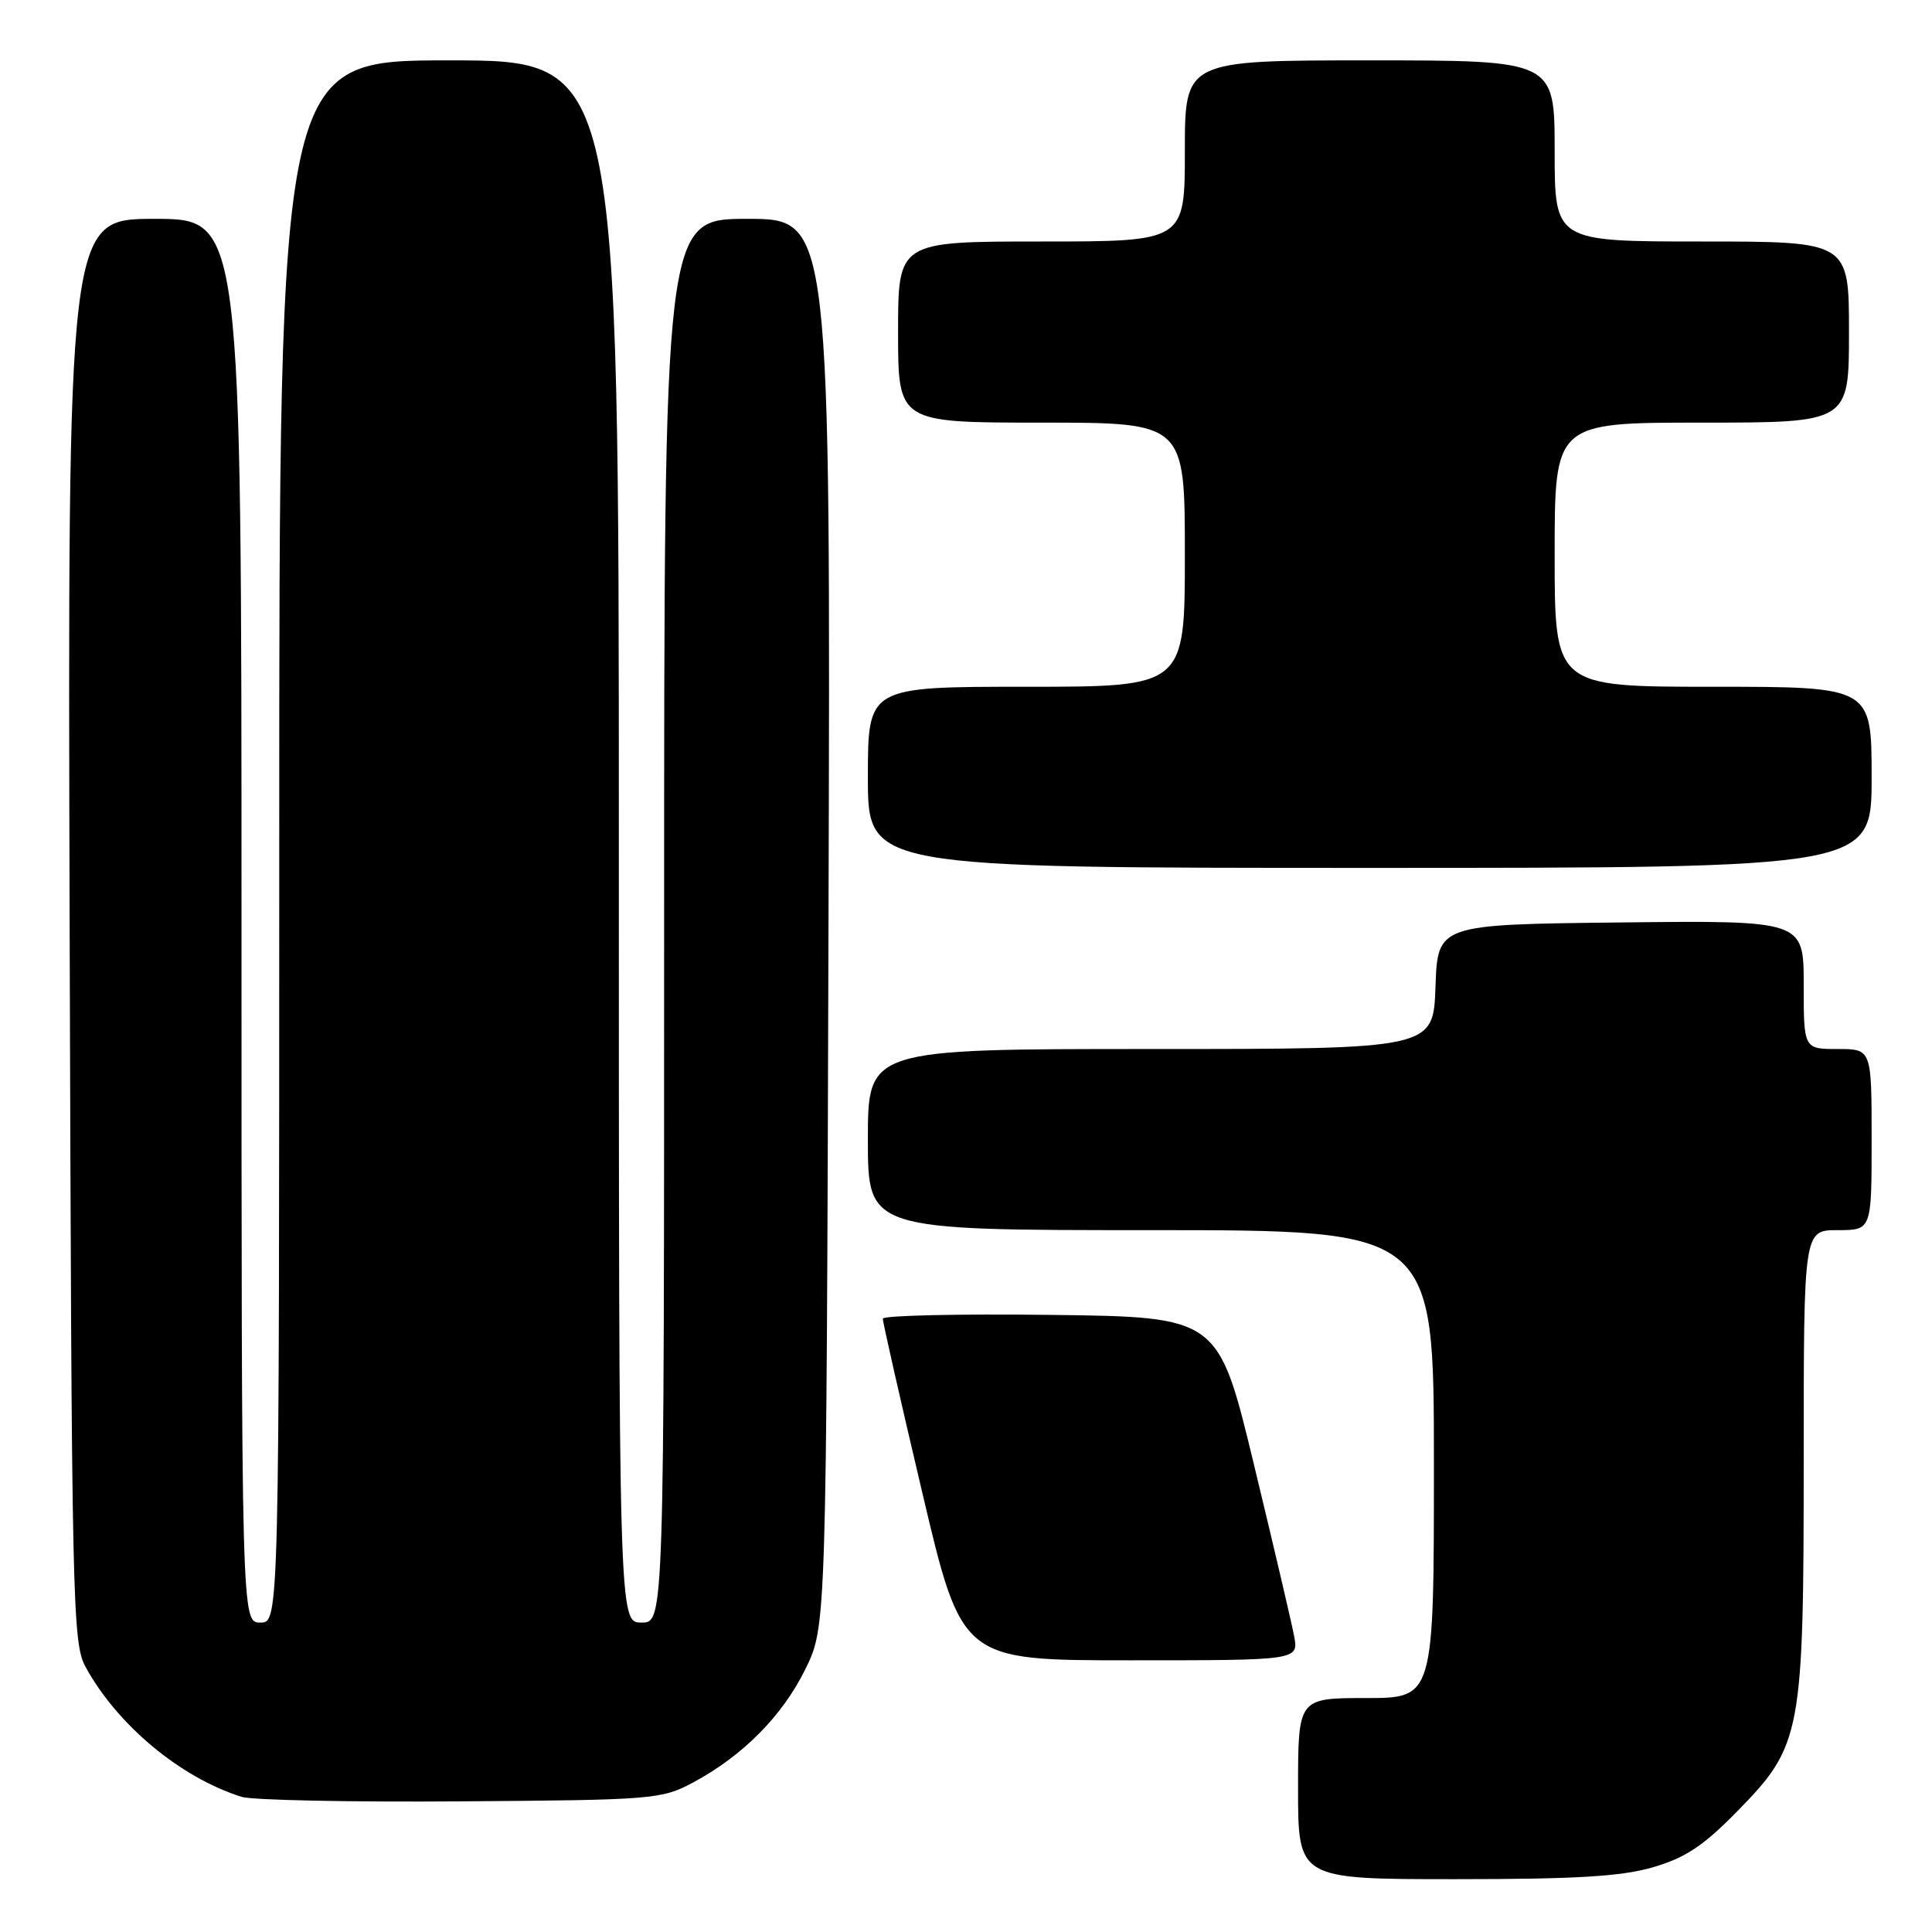 <?xml version="1.0" encoding="UTF-8" standalone="no"?>
<!DOCTYPE svg PUBLIC "-//W3C//DTD SVG 1.1//EN" "http://www.w3.org/Graphics/SVG/1.1/DTD/svg11.dtd" >
<svg xmlns="http://www.w3.org/2000/svg" xmlns:xlink="http://www.w3.org/1999/xlink" version="1.1" viewBox="0 0 256 256">
 <g >
 <path fill="currentColor"
d=" M 219.07 247.41 C 223.33 246.16 225.73 244.57 230.18 240.02 C 238.73 231.29 239.00 229.86 239.00 193.32 C 239.00 163.00 239.00 163.00 243.50 163.00 C 248.00 163.00 248.00 163.00 248.00 151.00 C 248.00 139.00 248.00 139.00 243.50 139.00 C 239.00 139.00 239.00 139.00 239.00 130.48 C 239.00 121.96 239.00 121.96 214.75 122.23 C 190.50 122.50 190.50 122.50 190.21 130.75 C 189.92 139.00 189.92 139.00 152.46 139.00 C 115.00 139.00 115.00 139.00 115.00 151.00 C 115.00 163.00 115.00 163.00 152.50 163.00 C 190.00 163.00 190.00 163.00 190.00 194.00 C 190.00 225.00 190.00 225.00 181.00 225.00 C 172.00 225.00 172.00 225.00 172.00 237.00 C 172.00 249.00 172.00 249.00 192.82 249.00 C 208.91 249.00 214.87 248.64 219.07 247.41 Z  M 91.80 236.21 C 98.41 232.67 103.67 227.38 106.72 221.16 C 109.50 215.50 109.50 215.50 109.78 122.25 C 110.06 29.00 110.06 29.00 99.03 29.00 C 88.00 29.00 88.00 29.00 88.00 122.00 C 88.00 215.00 88.00 215.00 85.00 215.00 C 82.00 215.00 82.00 215.00 82.00 111.50 C 82.00 8.00 82.00 8.00 59.50 8.00 C 37.00 8.00 37.00 8.00 37.00 111.50 C 37.00 215.00 37.00 215.00 34.50 215.00 C 32.00 215.00 32.00 215.00 32.00 122.00 C 32.00 29.00 32.00 29.00 20.48 29.00 C 8.96 29.00 8.96 29.00 9.23 123.25 C 9.49 212.49 9.60 217.68 11.33 220.86 C 15.53 228.56 23.88 235.52 32.00 238.09 C 33.38 238.53 46.42 238.80 61.00 238.69 C 86.52 238.51 87.66 238.42 91.80 236.21 Z  M 171.47 216.75 C 171.13 214.96 168.73 204.72 166.14 194.00 C 161.43 174.50 161.43 174.50 139.22 174.23 C 127.00 174.08 116.99 174.31 116.98 174.73 C 116.96 175.15 119.31 185.51 122.20 197.75 C 127.44 220.00 127.44 220.00 149.76 220.00 C 172.09 220.00 172.09 220.00 171.47 216.75 Z  M 248.00 103.00 C 248.00 91.00 248.00 91.00 227.00 91.00 C 206.00 91.00 206.00 91.00 206.00 73.50 C 206.00 56.00 206.00 56.00 225.50 56.00 C 245.00 56.00 245.00 56.00 245.00 44.00 C 245.00 32.00 245.00 32.00 225.50 32.00 C 206.00 32.00 206.00 32.00 206.00 20.00 C 206.00 8.00 206.00 8.00 181.50 8.00 C 157.00 8.00 157.00 8.00 157.00 20.00 C 157.00 32.00 157.00 32.00 138.00 32.00 C 119.00 32.00 119.00 32.00 119.00 44.00 C 119.00 56.00 119.00 56.00 138.00 56.00 C 157.00 56.00 157.00 56.00 157.00 73.50 C 157.00 91.00 157.00 91.00 136.00 91.00 C 115.00 91.00 115.00 91.00 115.00 103.00 C 115.00 115.00 115.00 115.00 181.50 115.00 C 248.00 115.00 248.00 115.00 248.00 103.00 Z "/>
</g>
</svg>